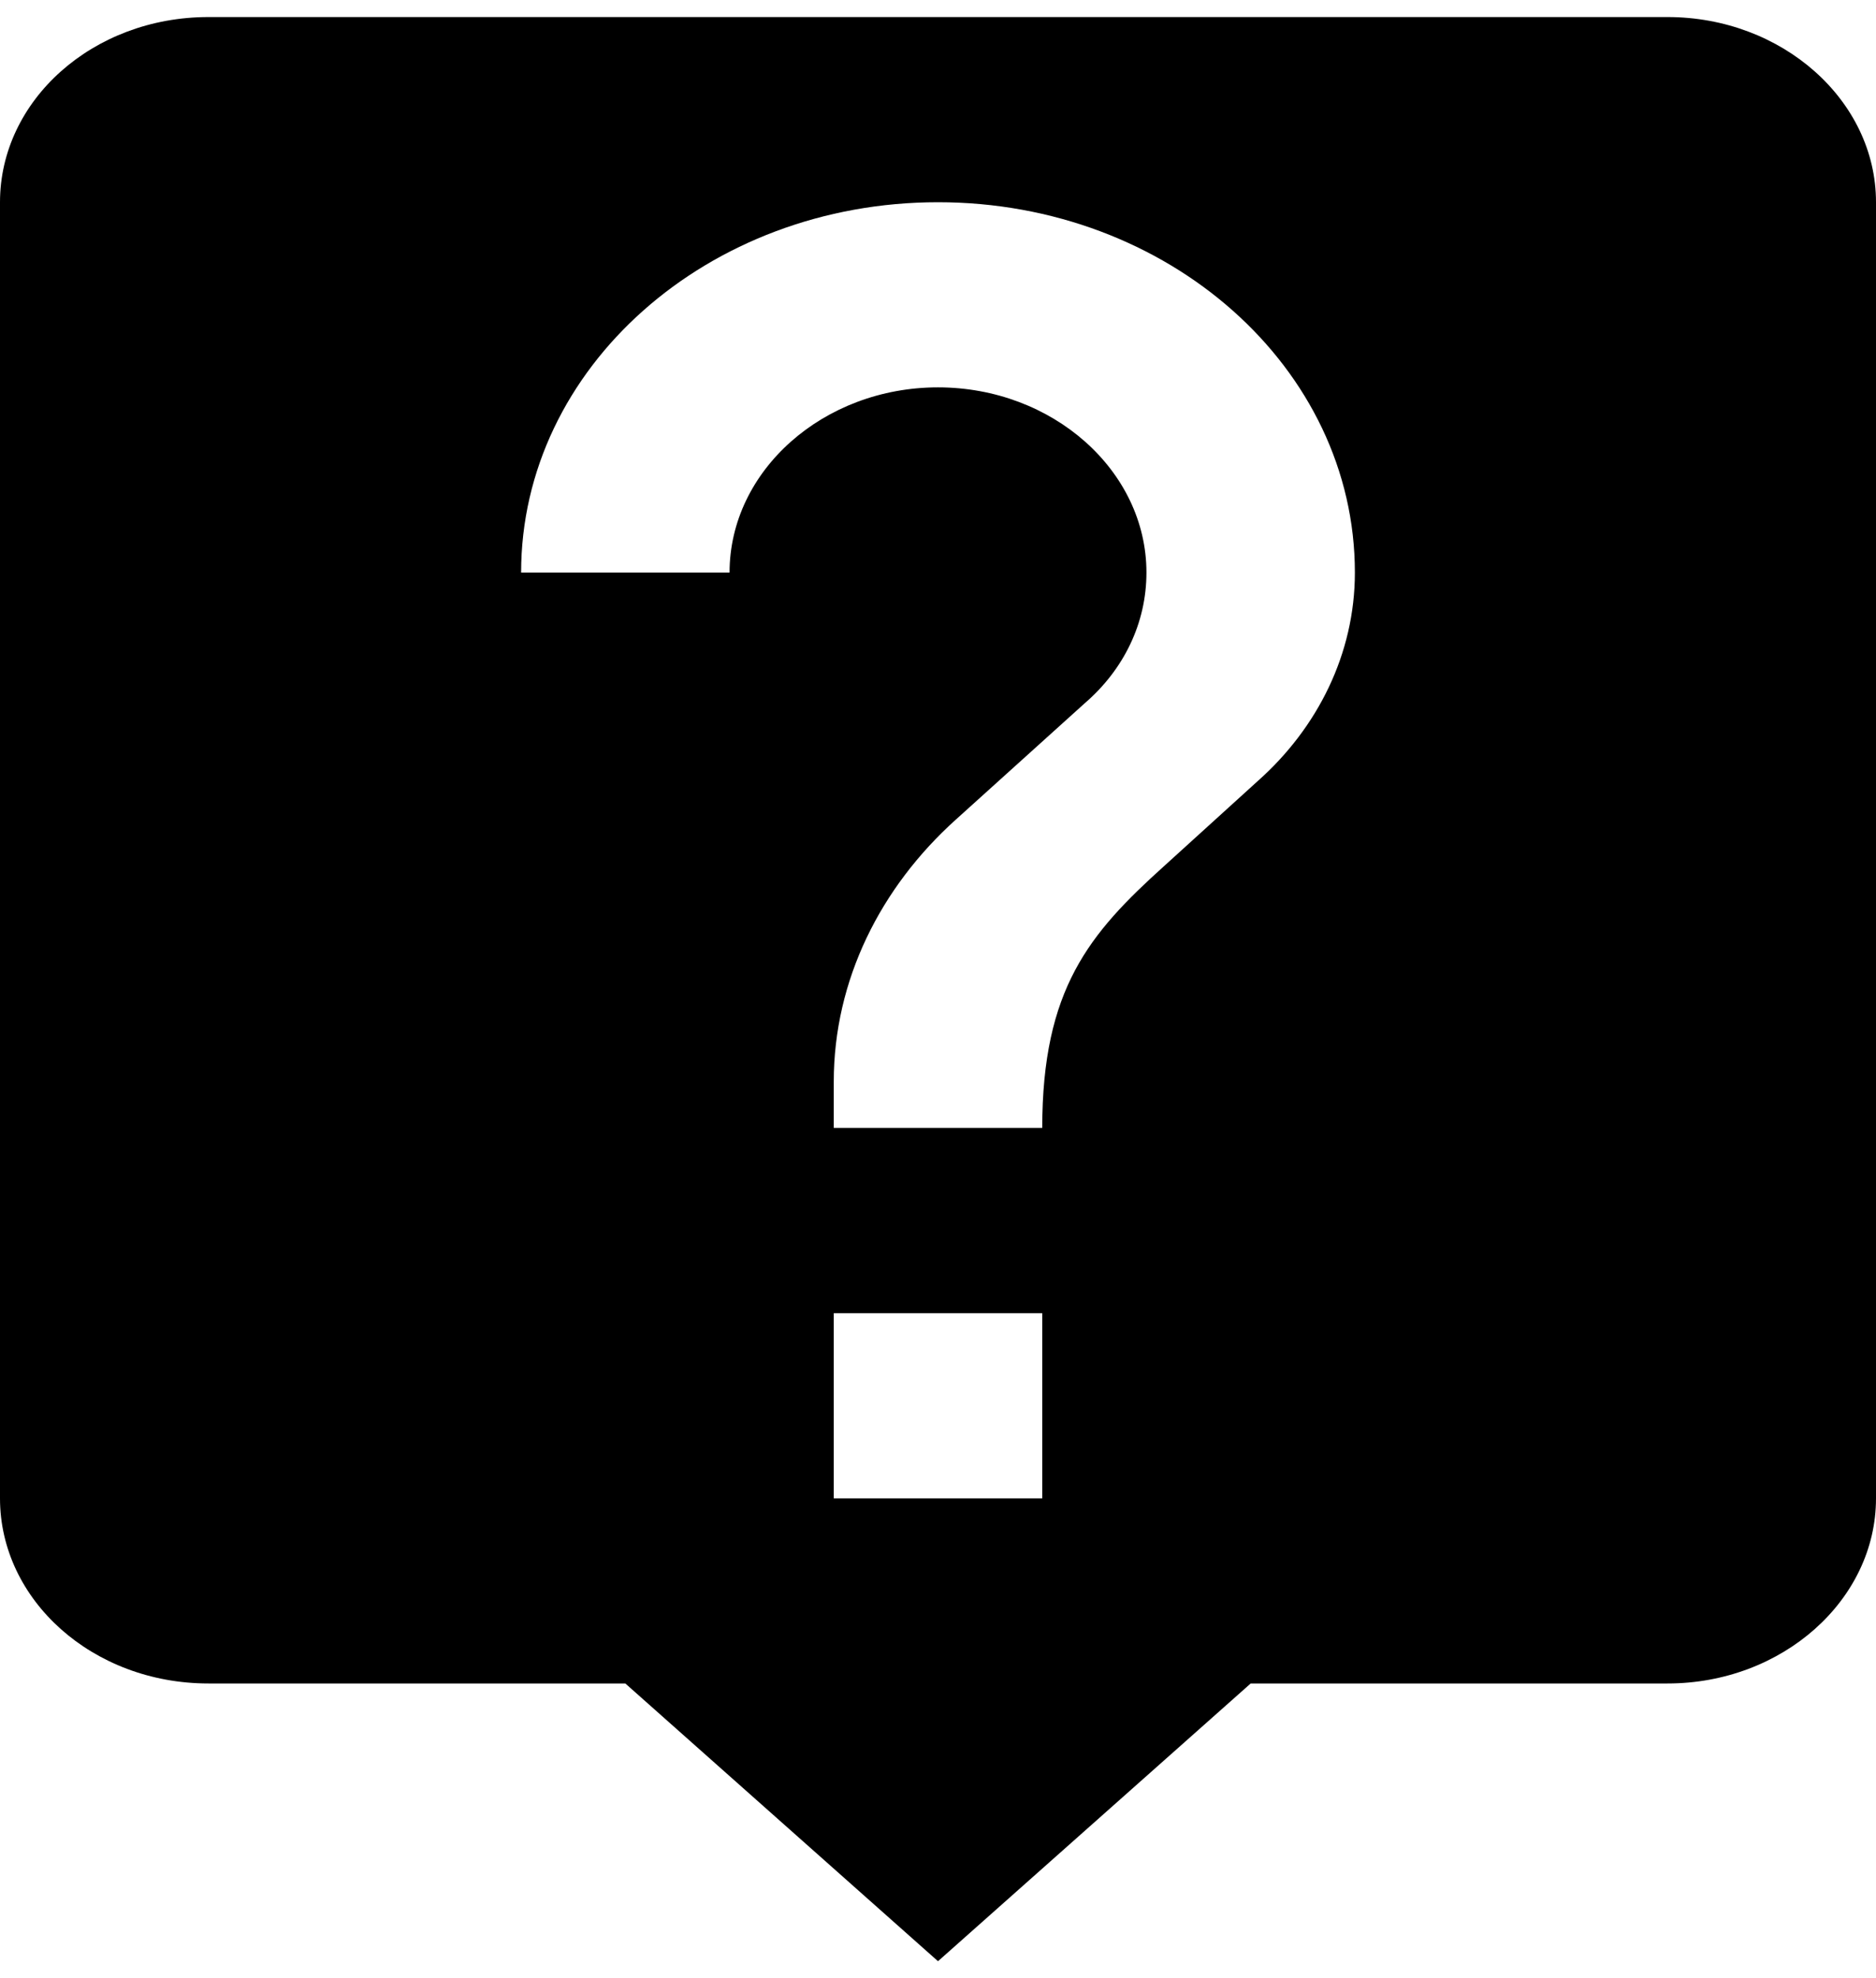 <svg width="55" height="58" viewBox="0 0 55 58" fill="none" xmlns="http://www.w3.org/2000/svg">
<path d="M48.889 0.5H6.111C2.719 0.5 0 2.943 0 5.929V43.929C0 46.914 2.719 49.357 6.111 49.357H18.333L27.5 57.5L36.667 49.357H48.889C52.25 49.357 55 46.914 55 43.929V5.929C55 2.943 52.25 0.5 48.889 0.5ZM30.556 43.929H24.444V38.5H30.556V43.929ZM36.881 22.893L34.131 25.39C31.931 27.371 30.556 29 30.556 33.071H24.444V31.714C24.444 28.729 25.819 26.014 28.019 24.033L31.808 20.613C32.939 19.636 33.611 18.279 33.611 16.786C33.611 13.8 30.861 11.357 27.5 11.357C24.139 11.357 21.389 13.8 21.389 16.786H15.278C15.278 10.787 20.747 5.929 27.5 5.929C34.253 5.929 39.722 10.787 39.722 16.786C39.722 19.174 38.622 21.346 36.881 22.893Z" fill="black"/>
</svg>
